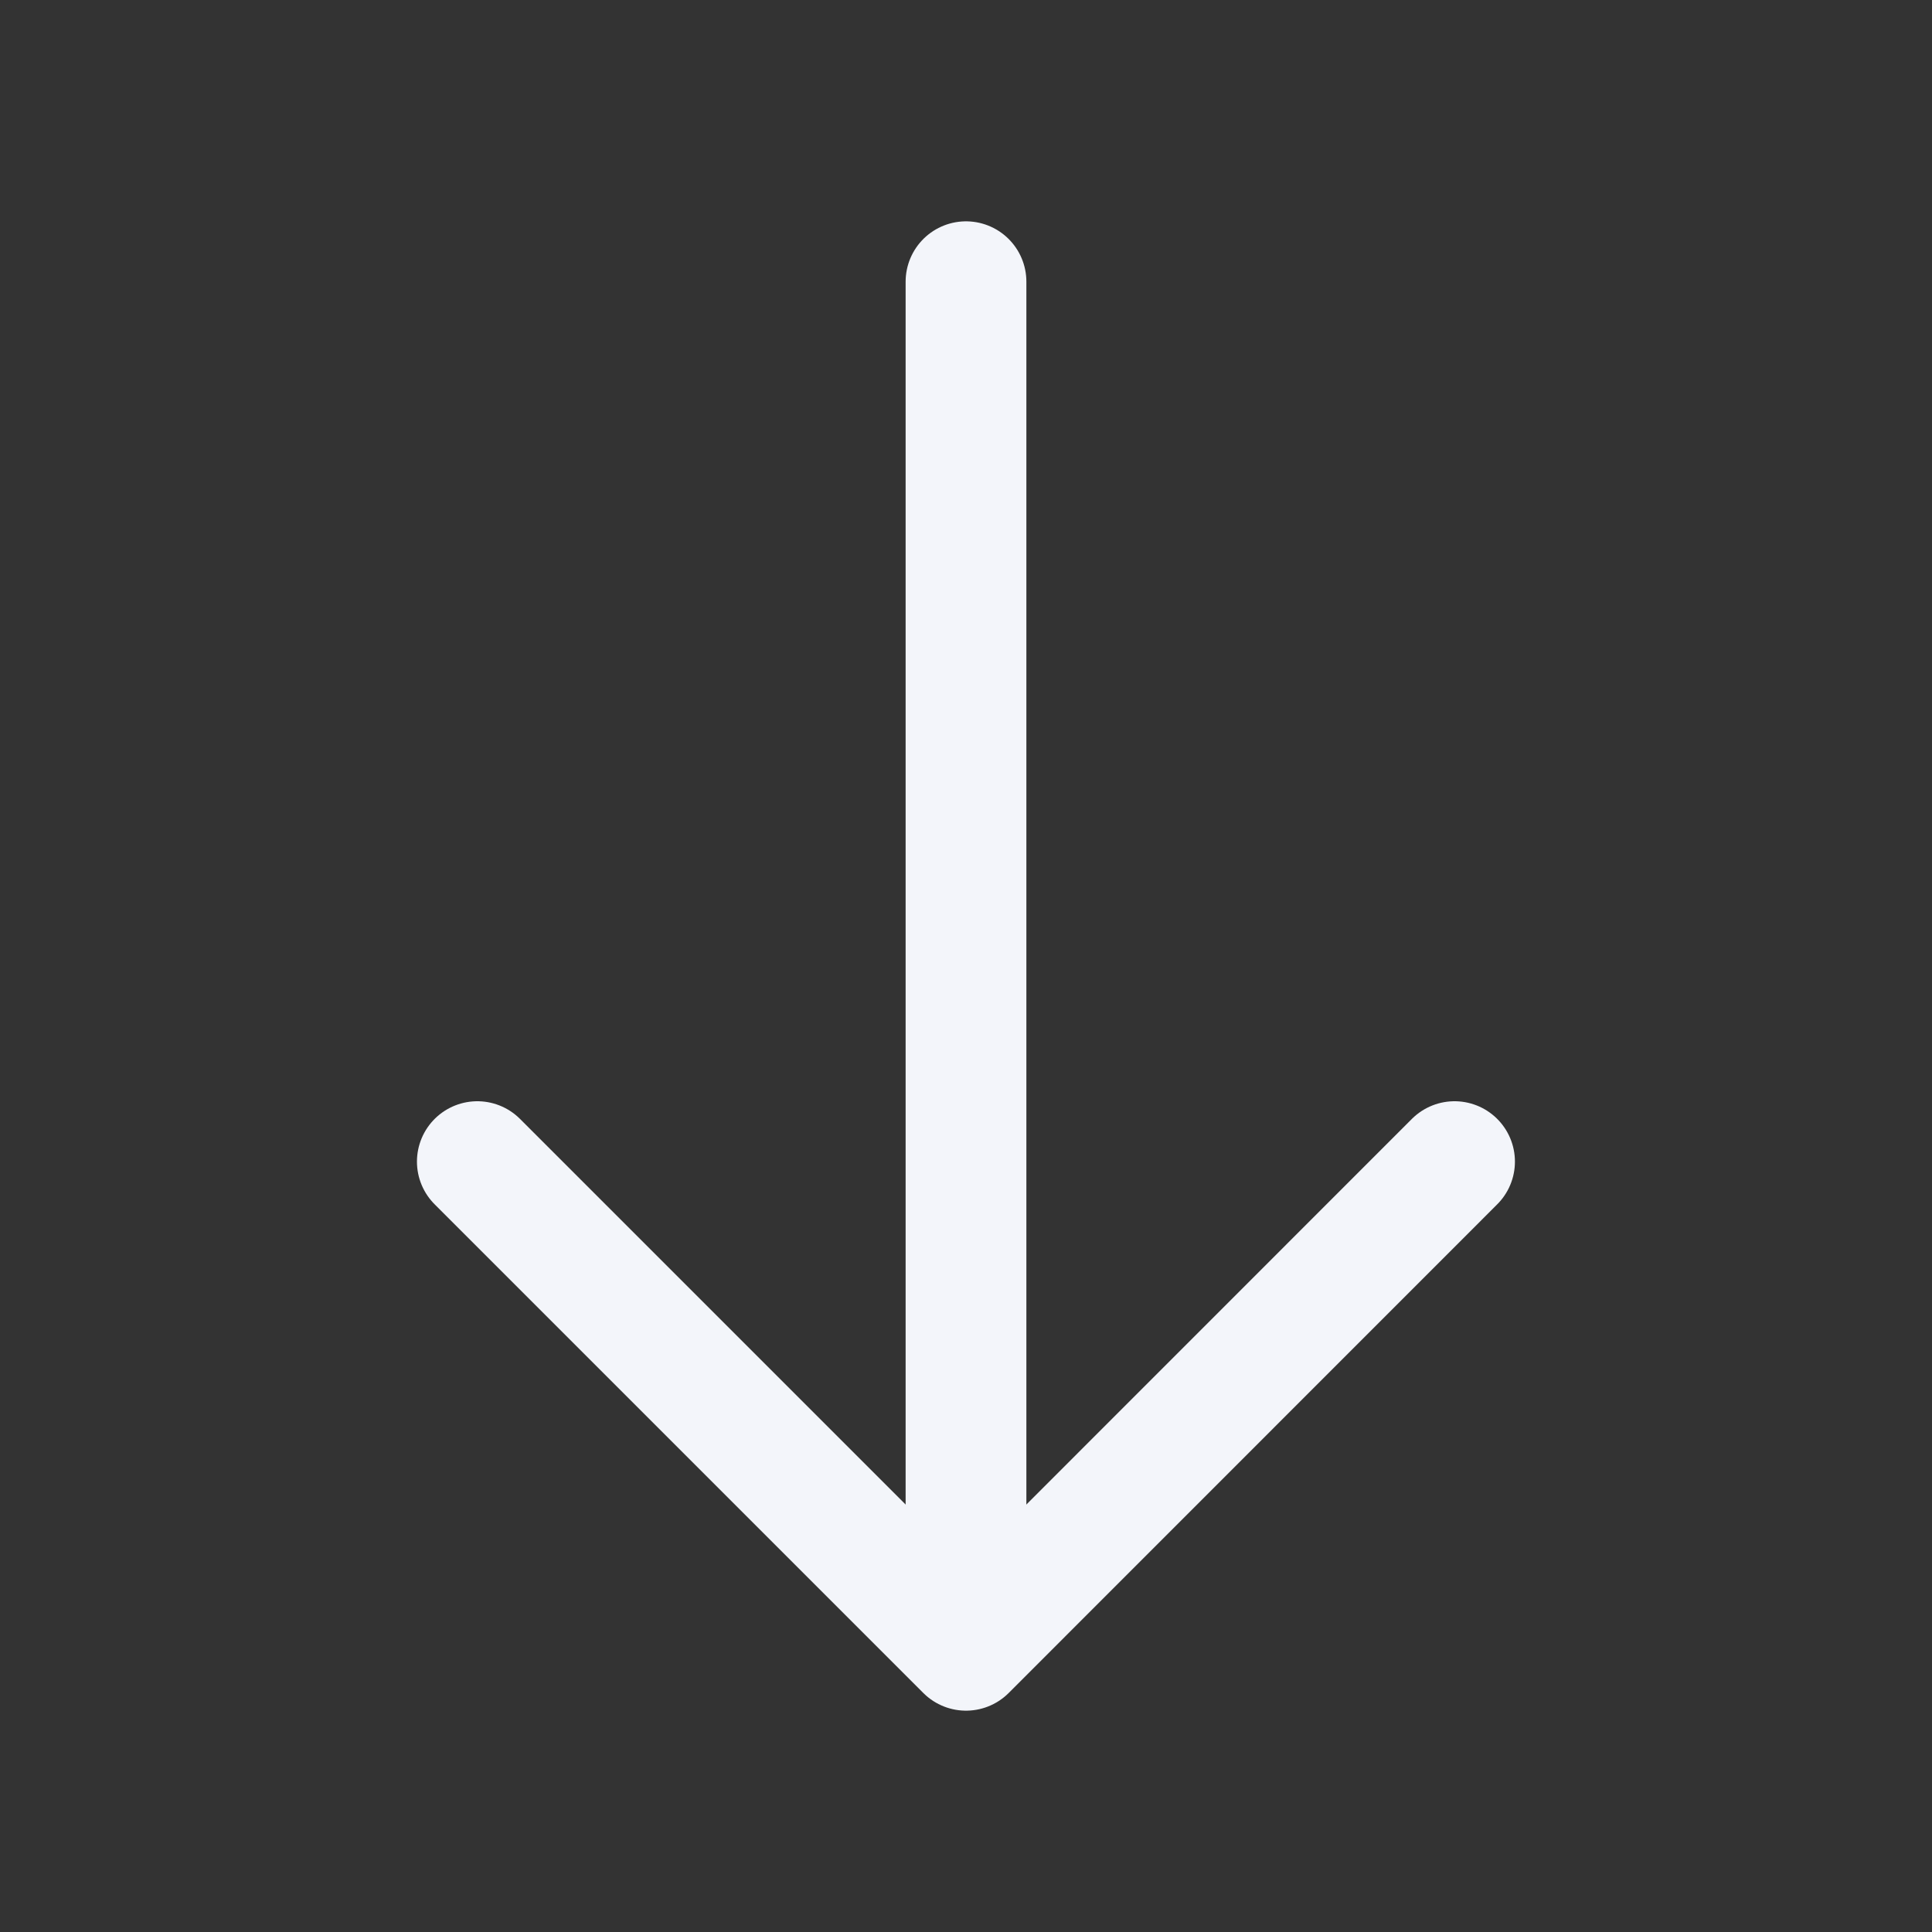 <svg width="16" height="16" viewBox="0 0 16 16" fill="none" xmlns="http://www.w3.org/2000/svg">
<rect x="0" y="0" width="16" height="16" fill="#333333" stroke="none"/>
<path d="M12.046 9.62L8 13.667L3.953 9.62" stroke="#F3F5FA" stroke-miterlimit="10" stroke-linecap="round" stroke-linejoin="round"/>
<path d="M8 2.333V13.553" stroke="#F3F5FA" stroke-miterlimit="10" stroke-linecap="round" stroke-linejoin="round"/>
</svg>
